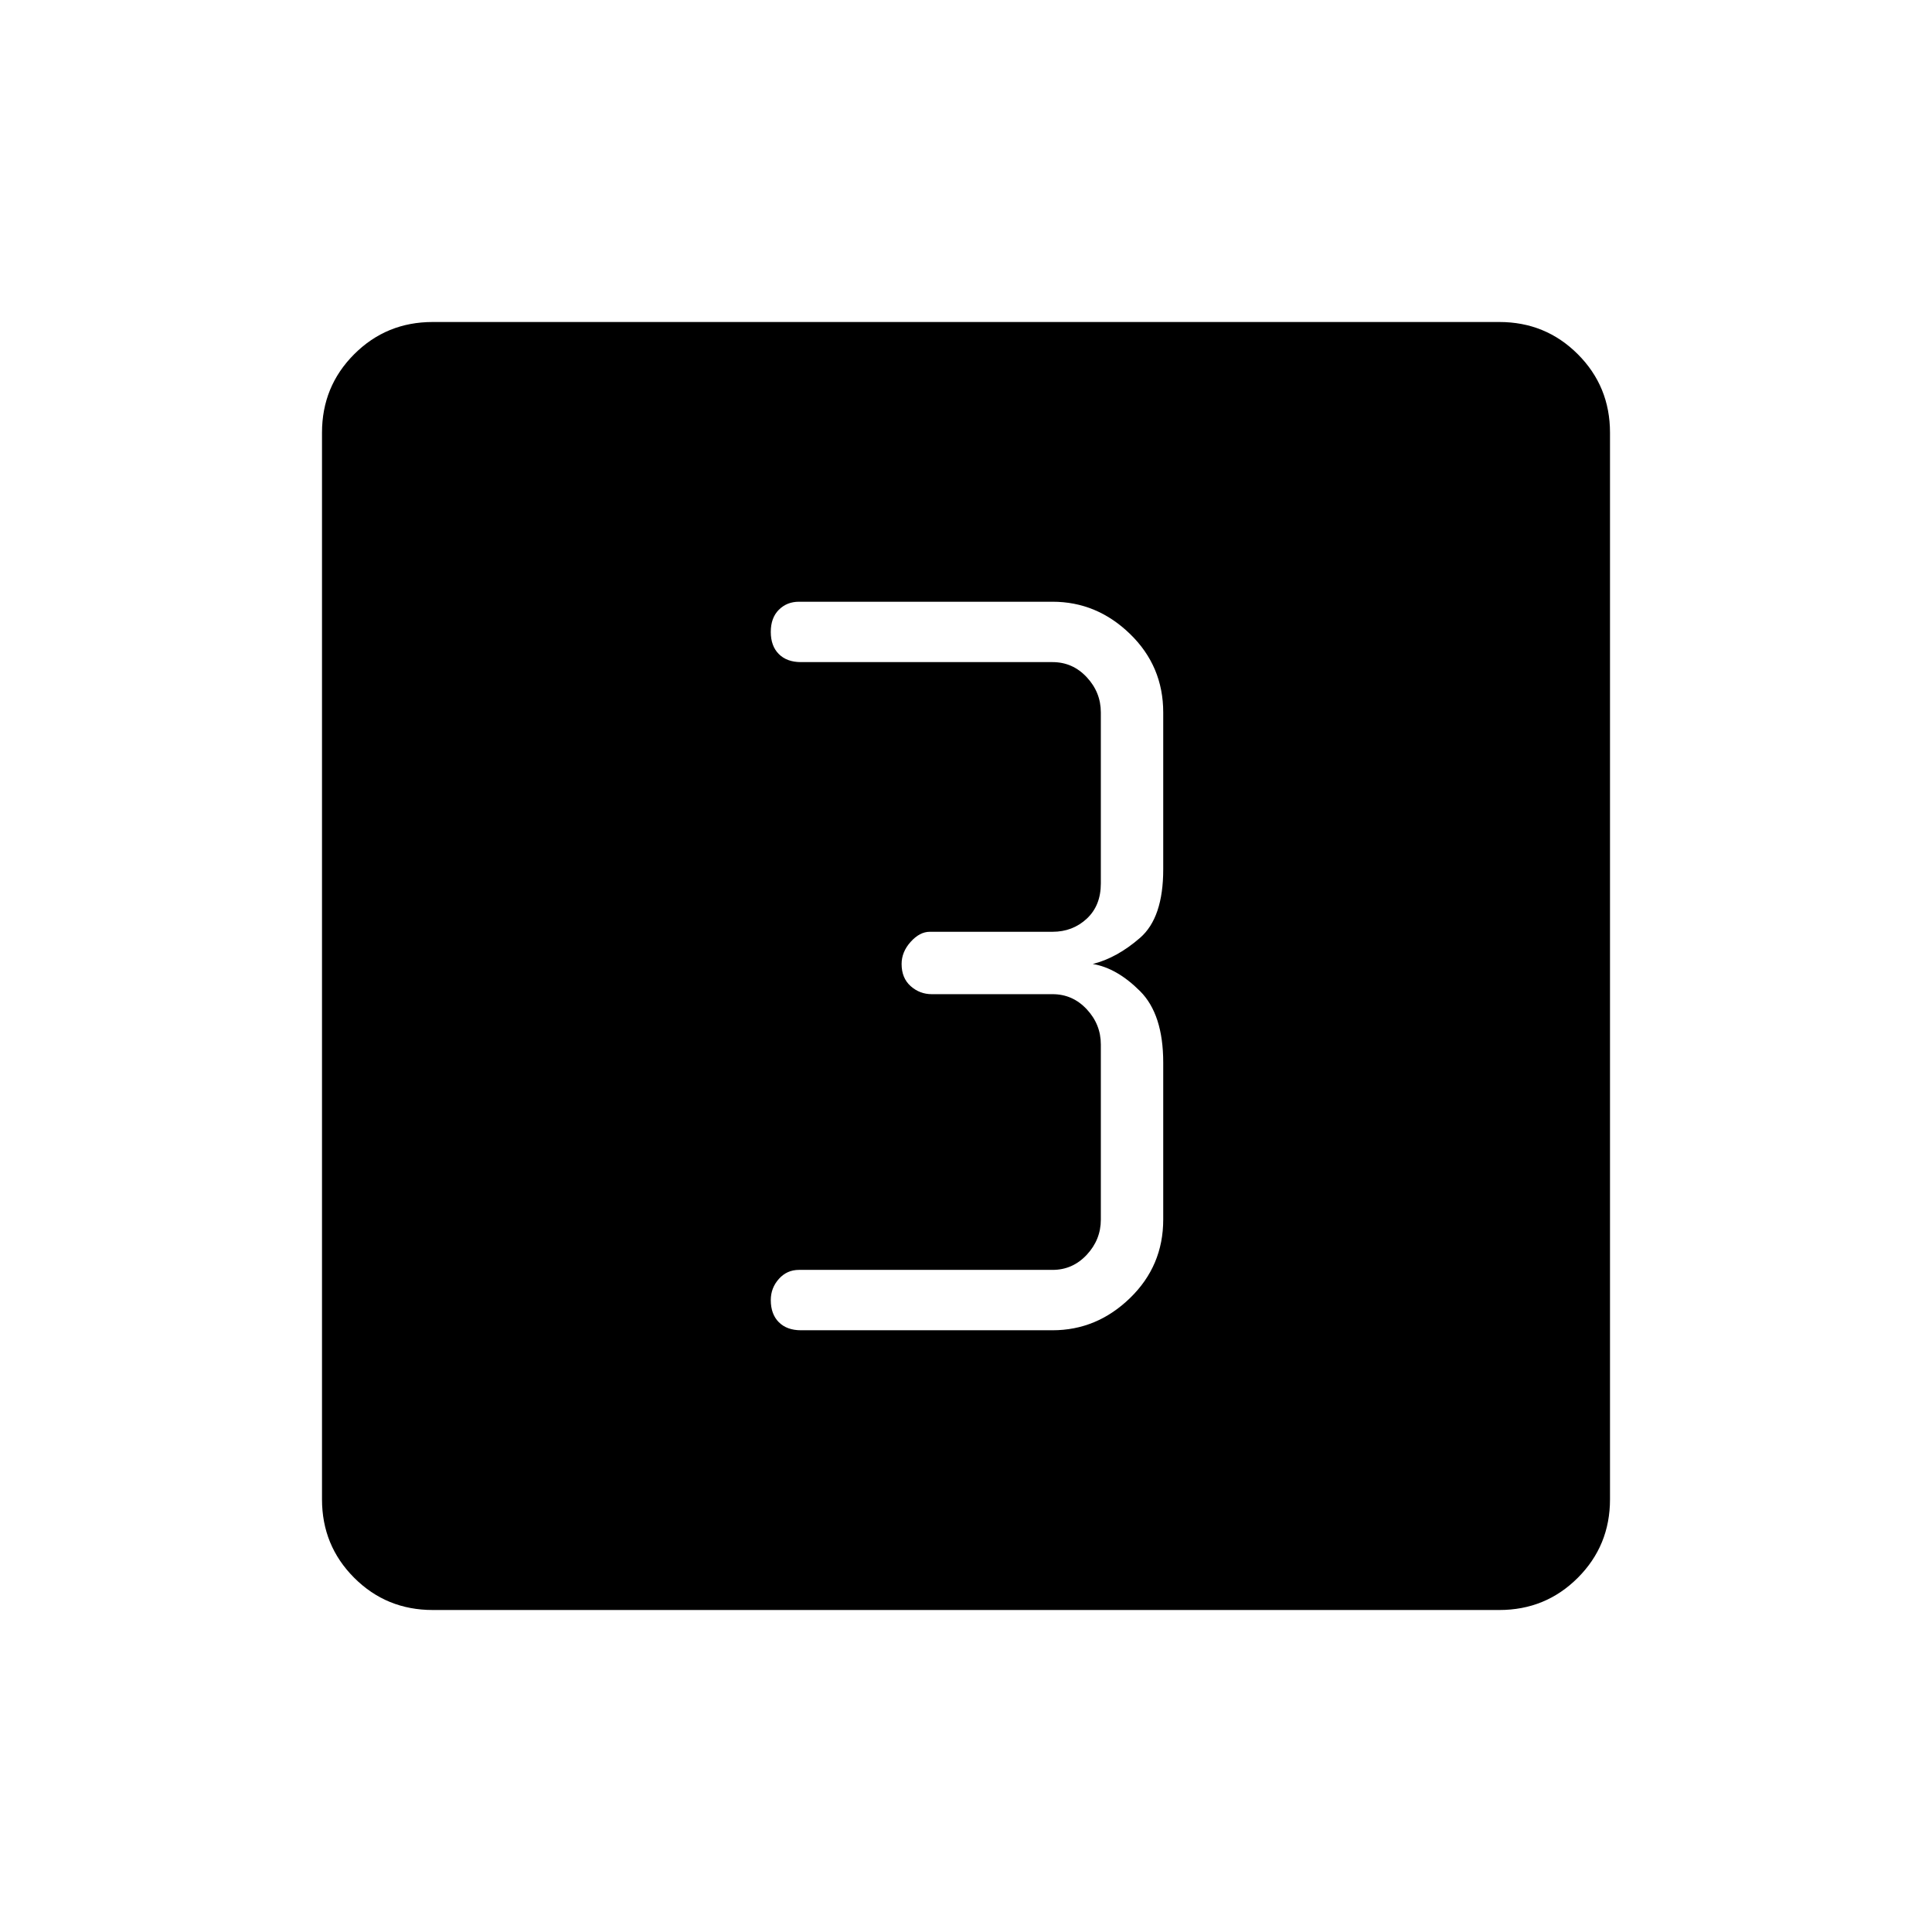 <svg xmlns="http://www.w3.org/2000/svg" width="48" height="48" viewBox="0 0 48 48"><path d="M19.9 33.05h6.25q1.1 0 1.925-.8t.825-1.95v-3.9q0-1.2-.575-1.775t-1.175-.675q.6-.15 1.175-.65.575-.5.575-1.7v-3.9q0-1.15-.825-1.95t-1.925-.8h-6.3q-.3 0-.5.2t-.2.55q0 .35.2.55.2.2.55.2h6.25q.5 0 .85.375t.35.875v4.25q0 .55-.35.875-.35.325-.85.325H23.1q-.25 0-.475.25-.225.25-.225.55 0 .35.225.55.225.2.525.2h3q.5 0 .85.375t.35.875v4.35q0 .5-.35.875t-.85.375h-6.3q-.3 0-.5.225t-.2.525q0 .35.2.55.2.2.55.2ZM10.75 40q-1.15 0-1.95-.8T8 37.25v-26.5q0-1.15.8-1.95t1.95-.8h26.5q1.15 0 1.95.8t.8 1.95v26.5q0 1.15-.8 1.95t-1.95.8Z"/></svg>